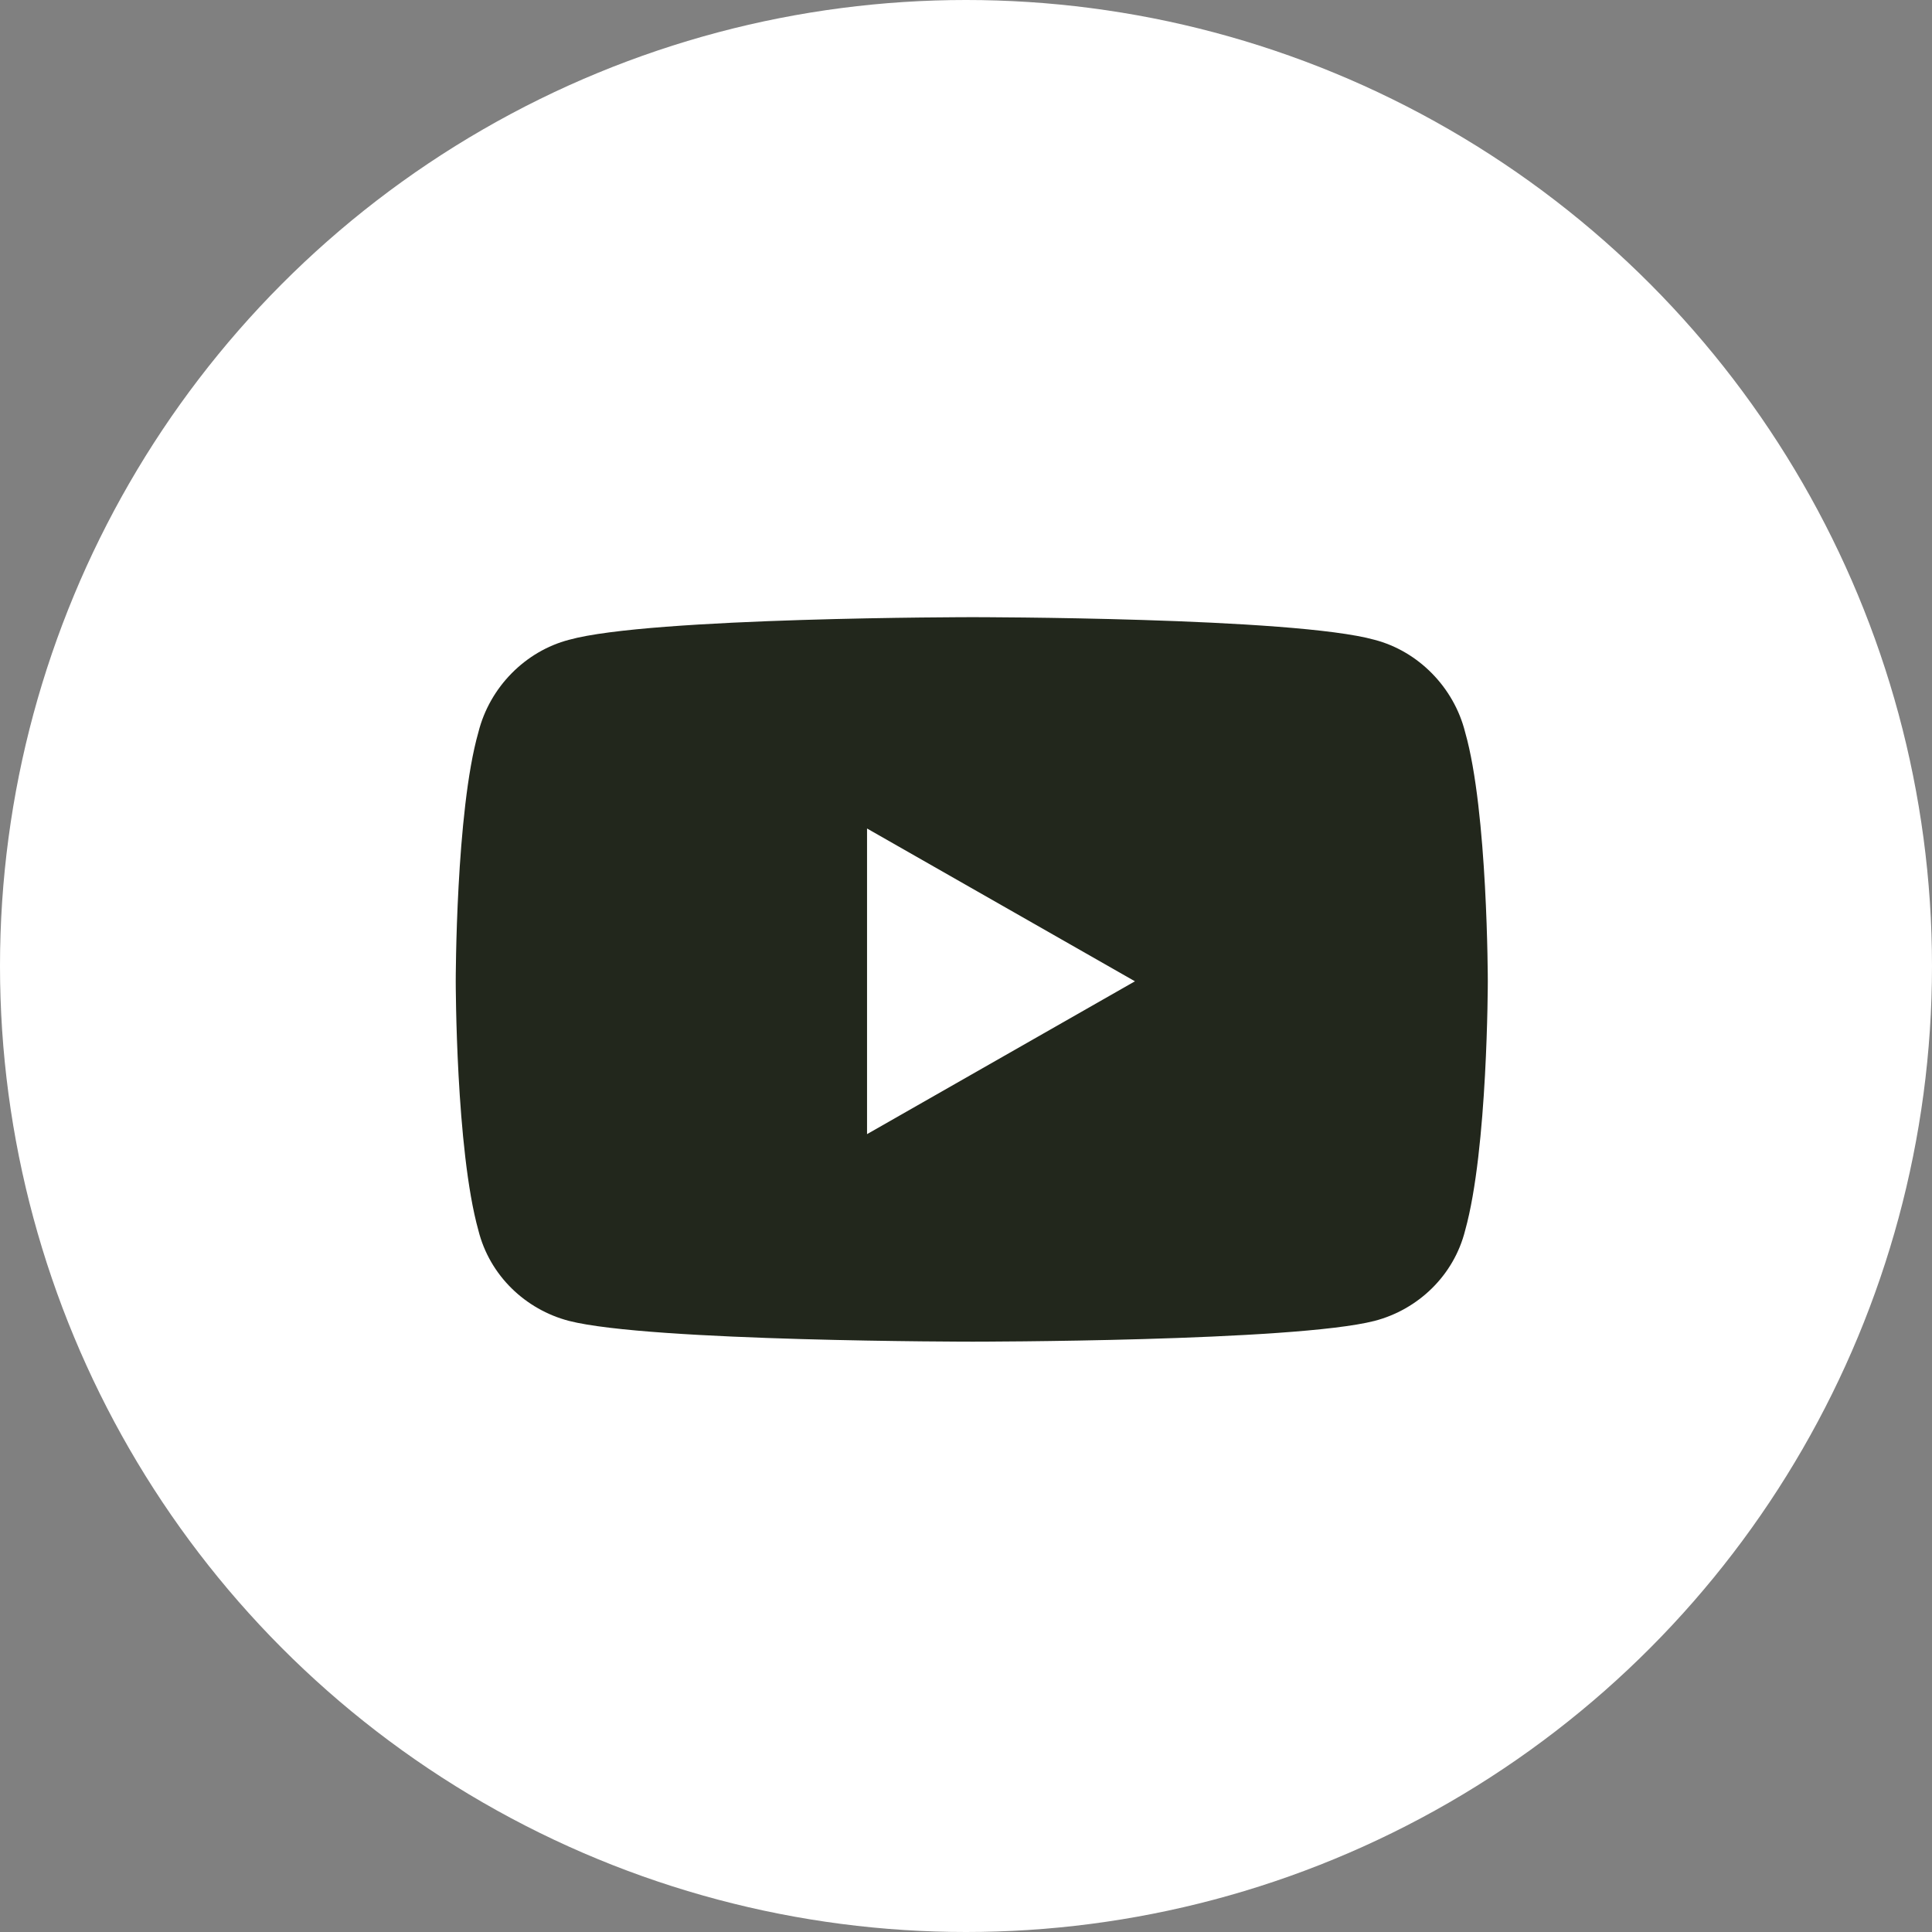 <svg width="36" height="36" viewBox="0 0 36 36" fill="none" xmlns="http://www.w3.org/2000/svg">
<rect x="0" y="0" width="36" height="36" fill="#808080" stroke="none"/>
<circle cx="18" cy="18" r="18" fill="white"/>
<path d="M27.301 13.645C27.09 12.801 26.422 12.133 25.613 11.922C24.102 11.5 18.125 11.5 18.125 11.5C18.125 11.5 12.113 11.5 10.602 11.922C9.793 12.133 9.125 12.801 8.914 13.645C8.492 15.121 8.492 18.285 8.492 18.285C8.492 18.285 8.492 21.414 8.914 22.926C9.125 23.77 9.793 24.402 10.602 24.613C12.113 25 18.125 25 18.125 25C18.125 25 24.102 25 25.613 24.613C26.422 24.402 27.09 23.77 27.301 22.926C27.723 21.414 27.723 18.285 27.723 18.285C27.723 18.285 27.723 15.121 27.301 13.645ZM16.156 21.133V15.438L21.148 18.285L16.156 21.133Z" fill="#22271C"/>
</svg>
